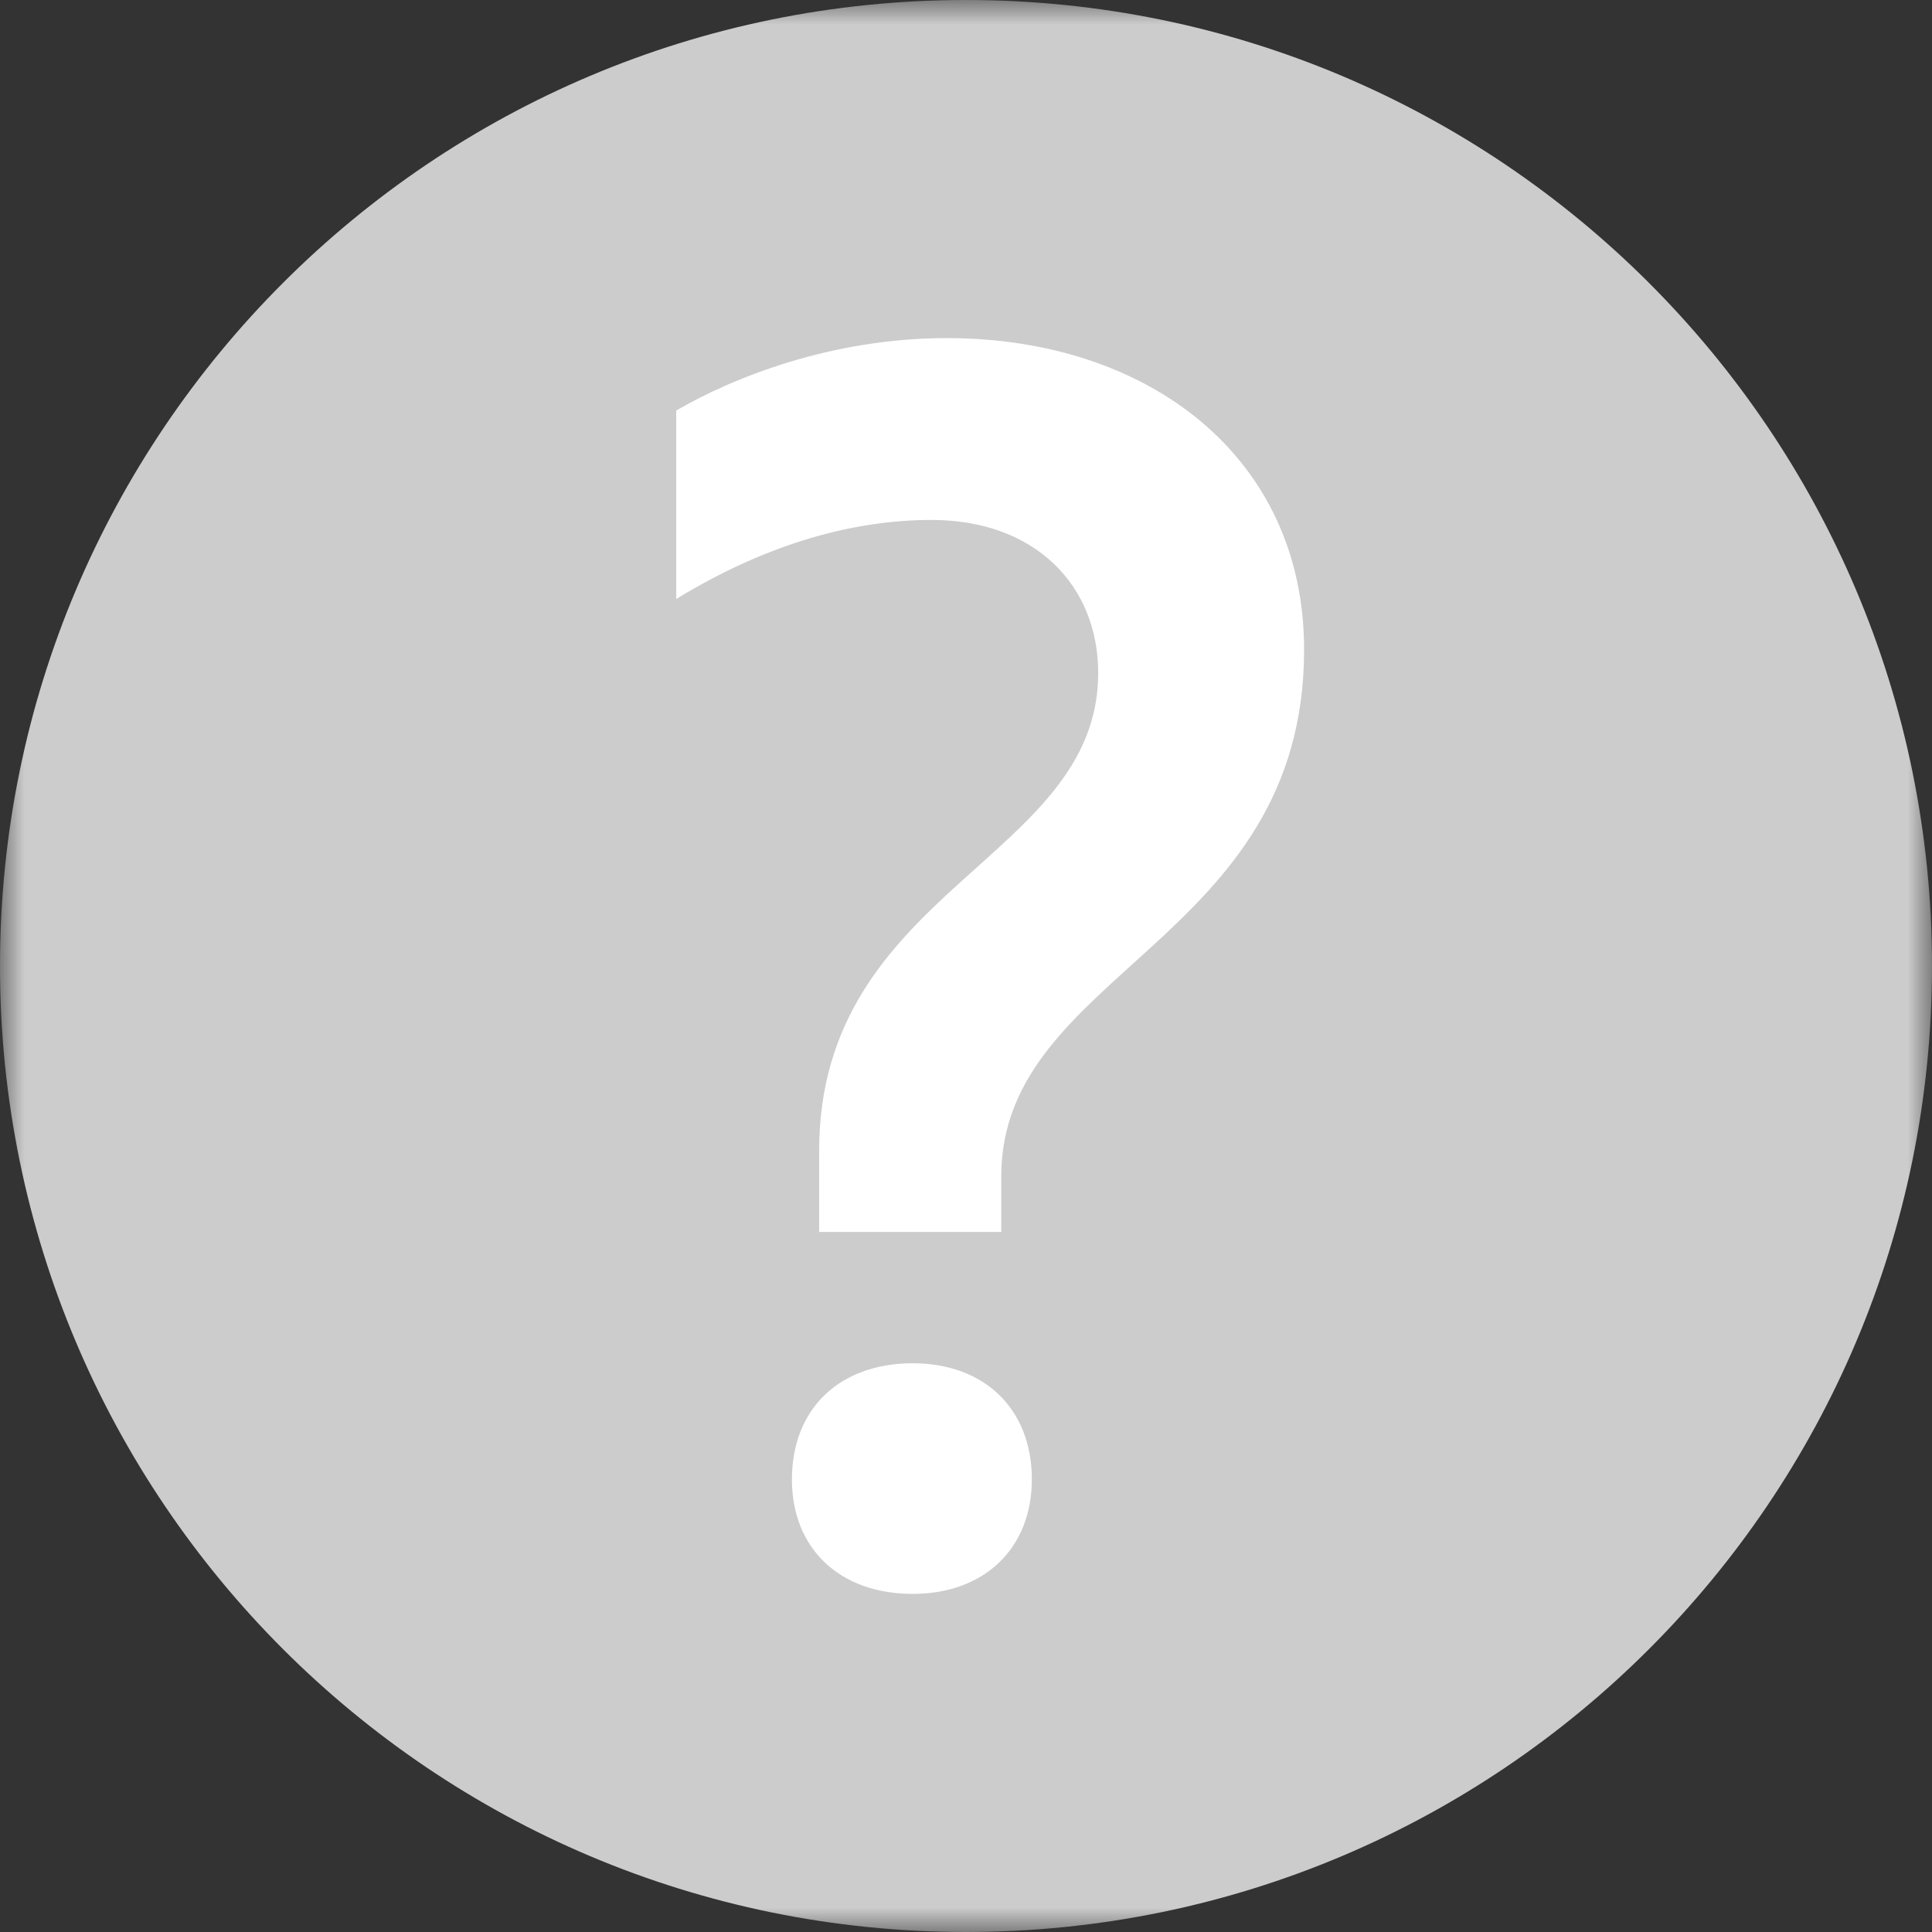 <svg xmlns="http://www.w3.org/2000/svg" xmlns:xlink="http://www.w3.org/1999/xlink" width="40" height="40" viewBox="0 0 40 40">
    <rect x="0" y="0" width="40" height="40" fill="#333333" stroke="none"/>
    <defs>
        <path id="a" d="M0 0h40v40H0z"/>
    </defs>
    <g fill="none" fill-rule="evenodd">
        <g>
            <mask id="b" fill="#fff">
                <use xlink:href="#a"/>
            </mask>
            <path fill="#CCC" d="M40 20c0 11.045-8.955 20-20 20S0 31.045 0 20 8.955 0 20 0s20 8.955 20 20" mask="url(#b)"/>
        </g>
        <path fill="#FFF" d="M18.897 28.225c1.48 0 2.466.94 2.466 2.405 0 1.429-.986 2.37-2.466 2.37-1.515 0-2.501-.941-2.501-2.37 0-1.464.986-2.405 2.501-2.405zm-1.938-4.391c0-5.437 5.778-6.03 5.778-9.898 0-1.813-1.303-3.171-3.452-3.171-1.55 0-3.347.452-5.285 1.637V8.5C15.198 7.802 17.241 7 19.602 7 23.795 7 27 9.475 27 13.448c0 6.064-6.27 6.657-6.27 10.908v1.15h-3.77v-1.672z"/>
    </g>
</svg>

